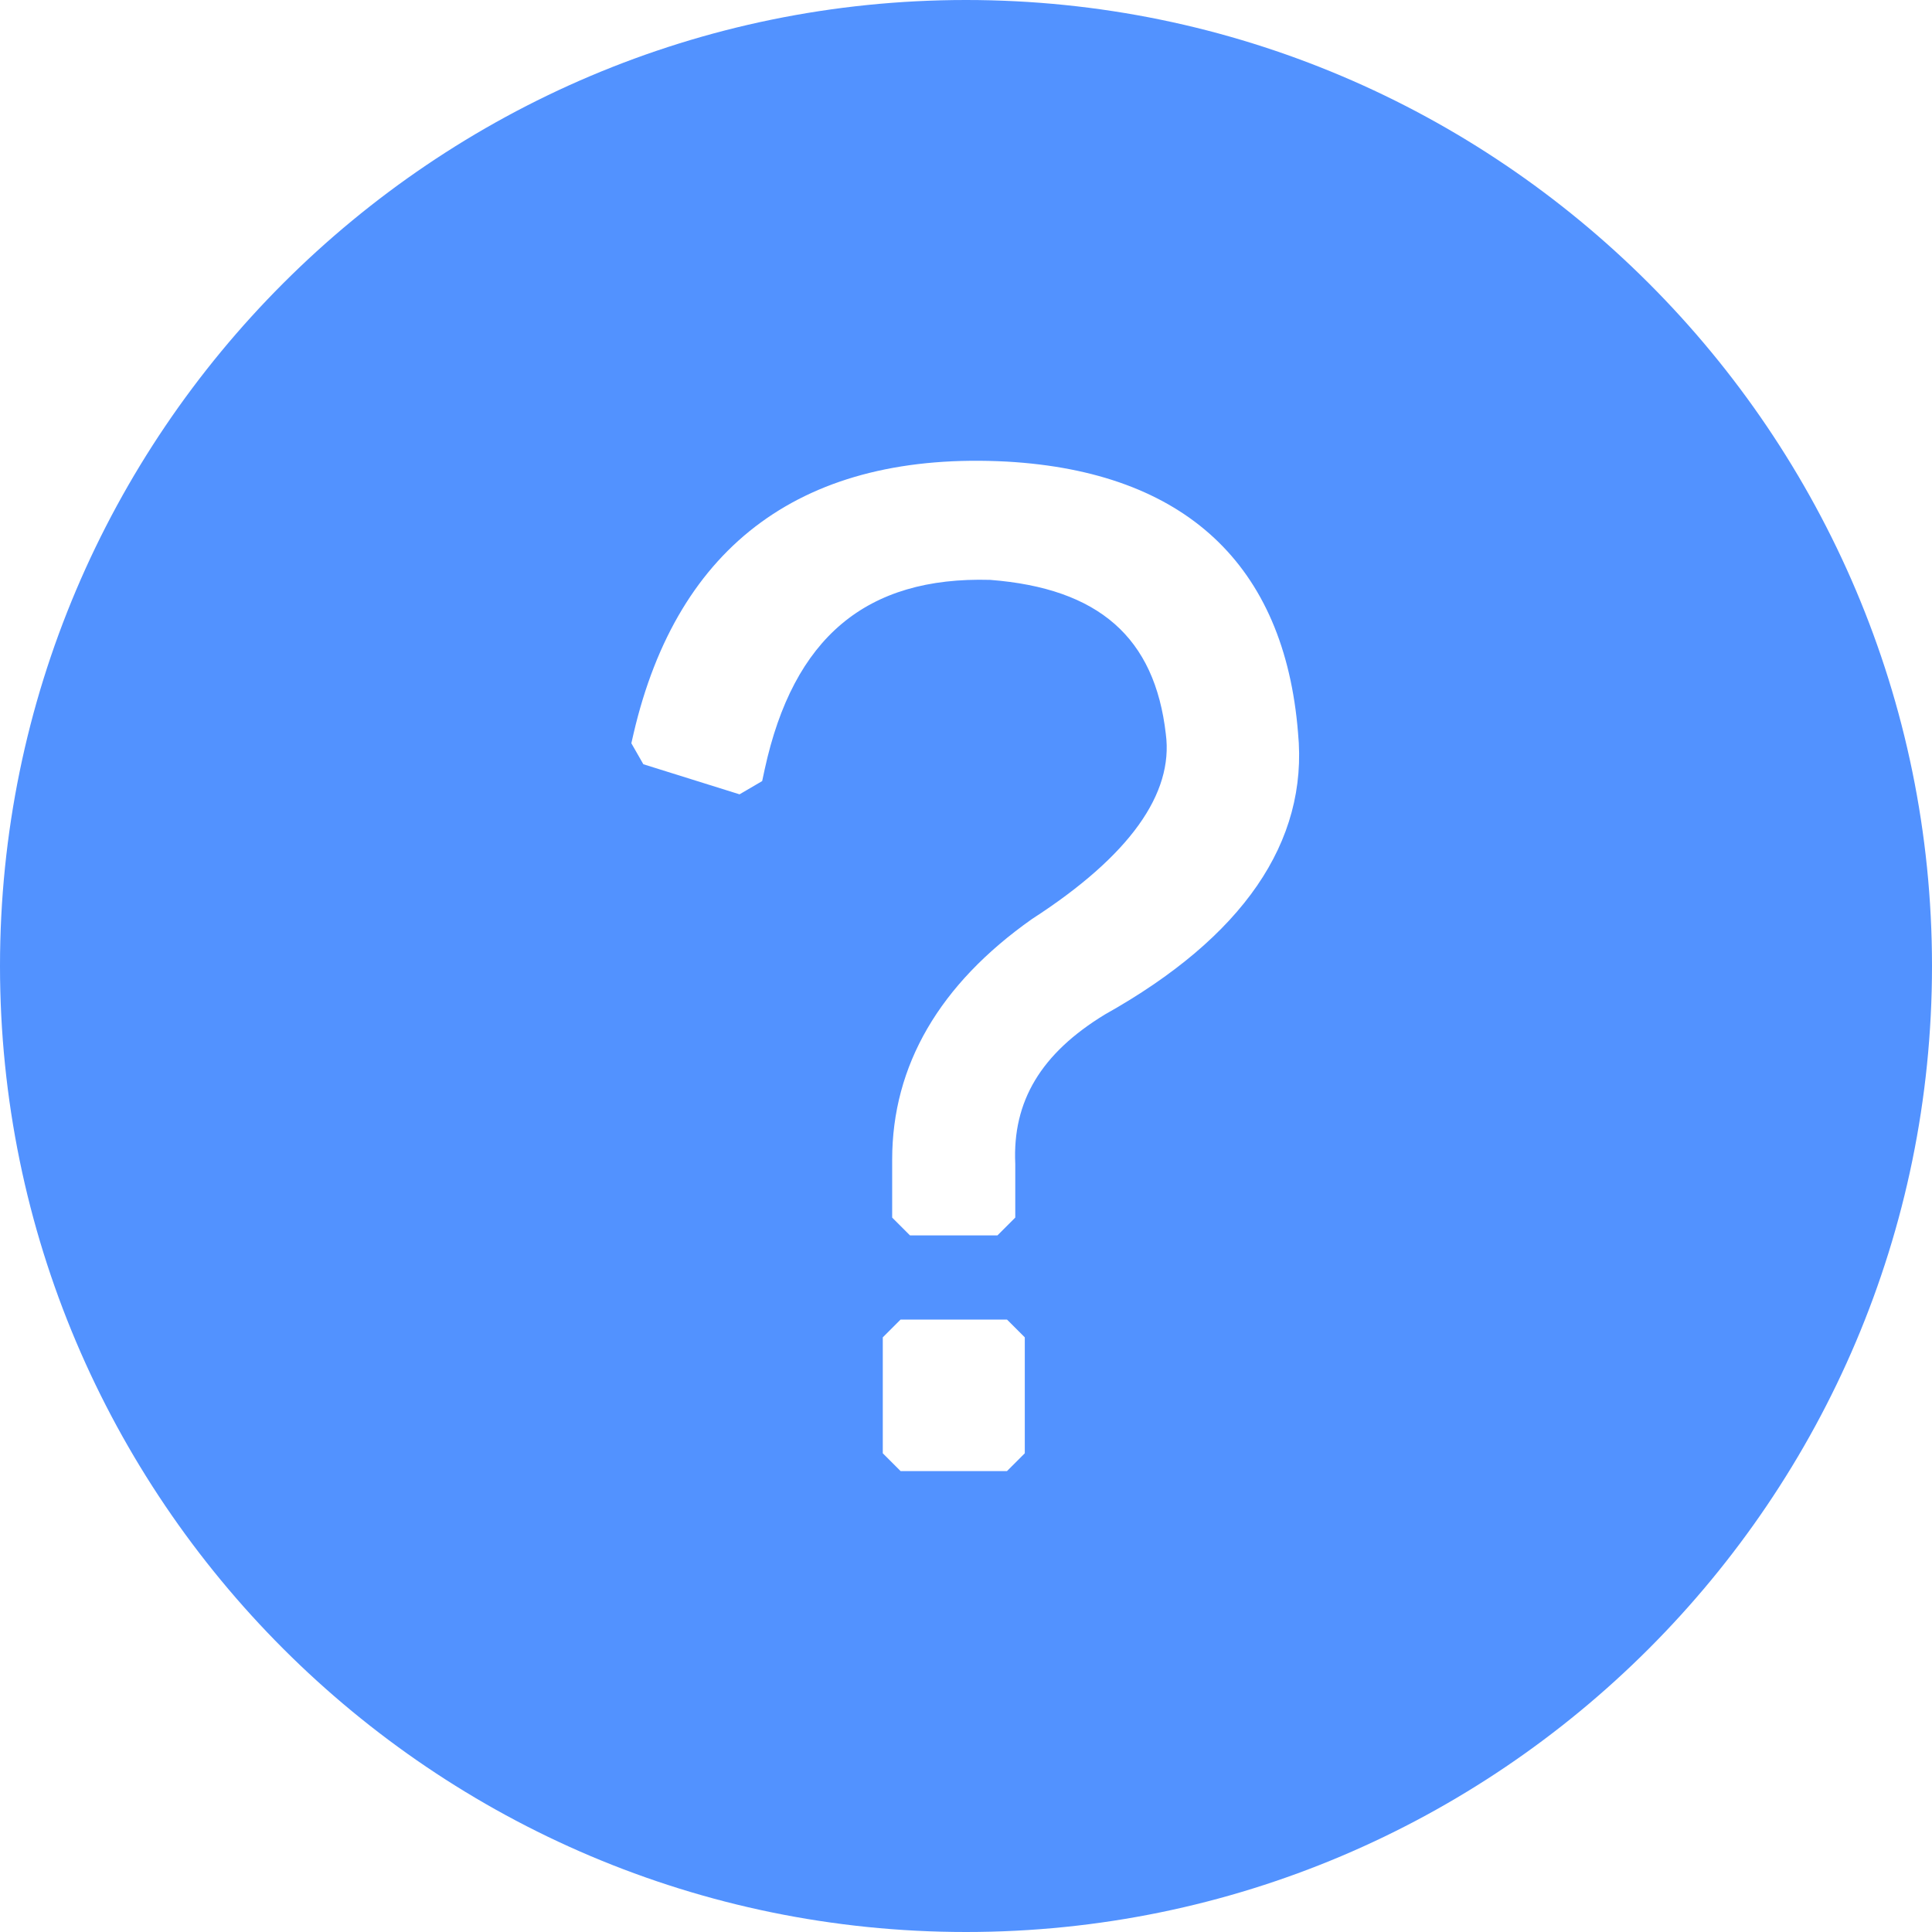 <?xml version="1.0" encoding="UTF-8"?>
<svg width="14px" height="14px" viewBox="0 0 14 14" version="1.1" xmlns="http://www.w3.org/2000/svg" xmlns:xlink="http://www.w3.org/1999/xlink">
    <g id="招商页面" stroke="none" stroke-width="1" fill="none" fill-rule="evenodd">
        <g id="16-系统配置项管理--" transform="translate(-414, -325)" fill="#5292FF" fill-rule="nonzero">
            <path d="M421,325 C424.86,325 428,328.14 428,332 C428,335.86 424.86,339 421,339 C417.14,339 414,335.86 414,332 C414,328.14 417.14,325 421,325 Z M421.297,334.562 L420.526,334.562 L420.397,334.691 L420.397,335.531 L420.526,335.66 L421.297,335.66 L421.426,335.531 L421.426,334.691 L421.297,334.562 Z M421.298,328.345 C419.832,328.267 418.911,328.939 418.591,330.316 L418.591,330.316 L418.575,330.386 L418.662,330.538 L419.359,330.756 L419.523,330.66 L419.541,330.576 C419.749,329.619 420.277,329.177 421.175,329.202 C421.963,329.263 422.368,329.62 422.448,330.319 C422.505,330.75 422.188,331.201 421.479,331.659 C420.808,332.132 420.465,332.72 420.465,333.403 L420.465,333.403 L420.465,333.823 L420.594,333.952 L421.228,333.952 L421.357,333.823 L421.357,333.433 C421.336,332.98 421.544,332.633 422.007,332.351 C423.003,331.793 423.483,331.103 423.406,330.31 C423.308,329.091 422.586,328.419 421.298,328.345 Z" id="说明选中"></path>
        </g>
    </g>
</svg>